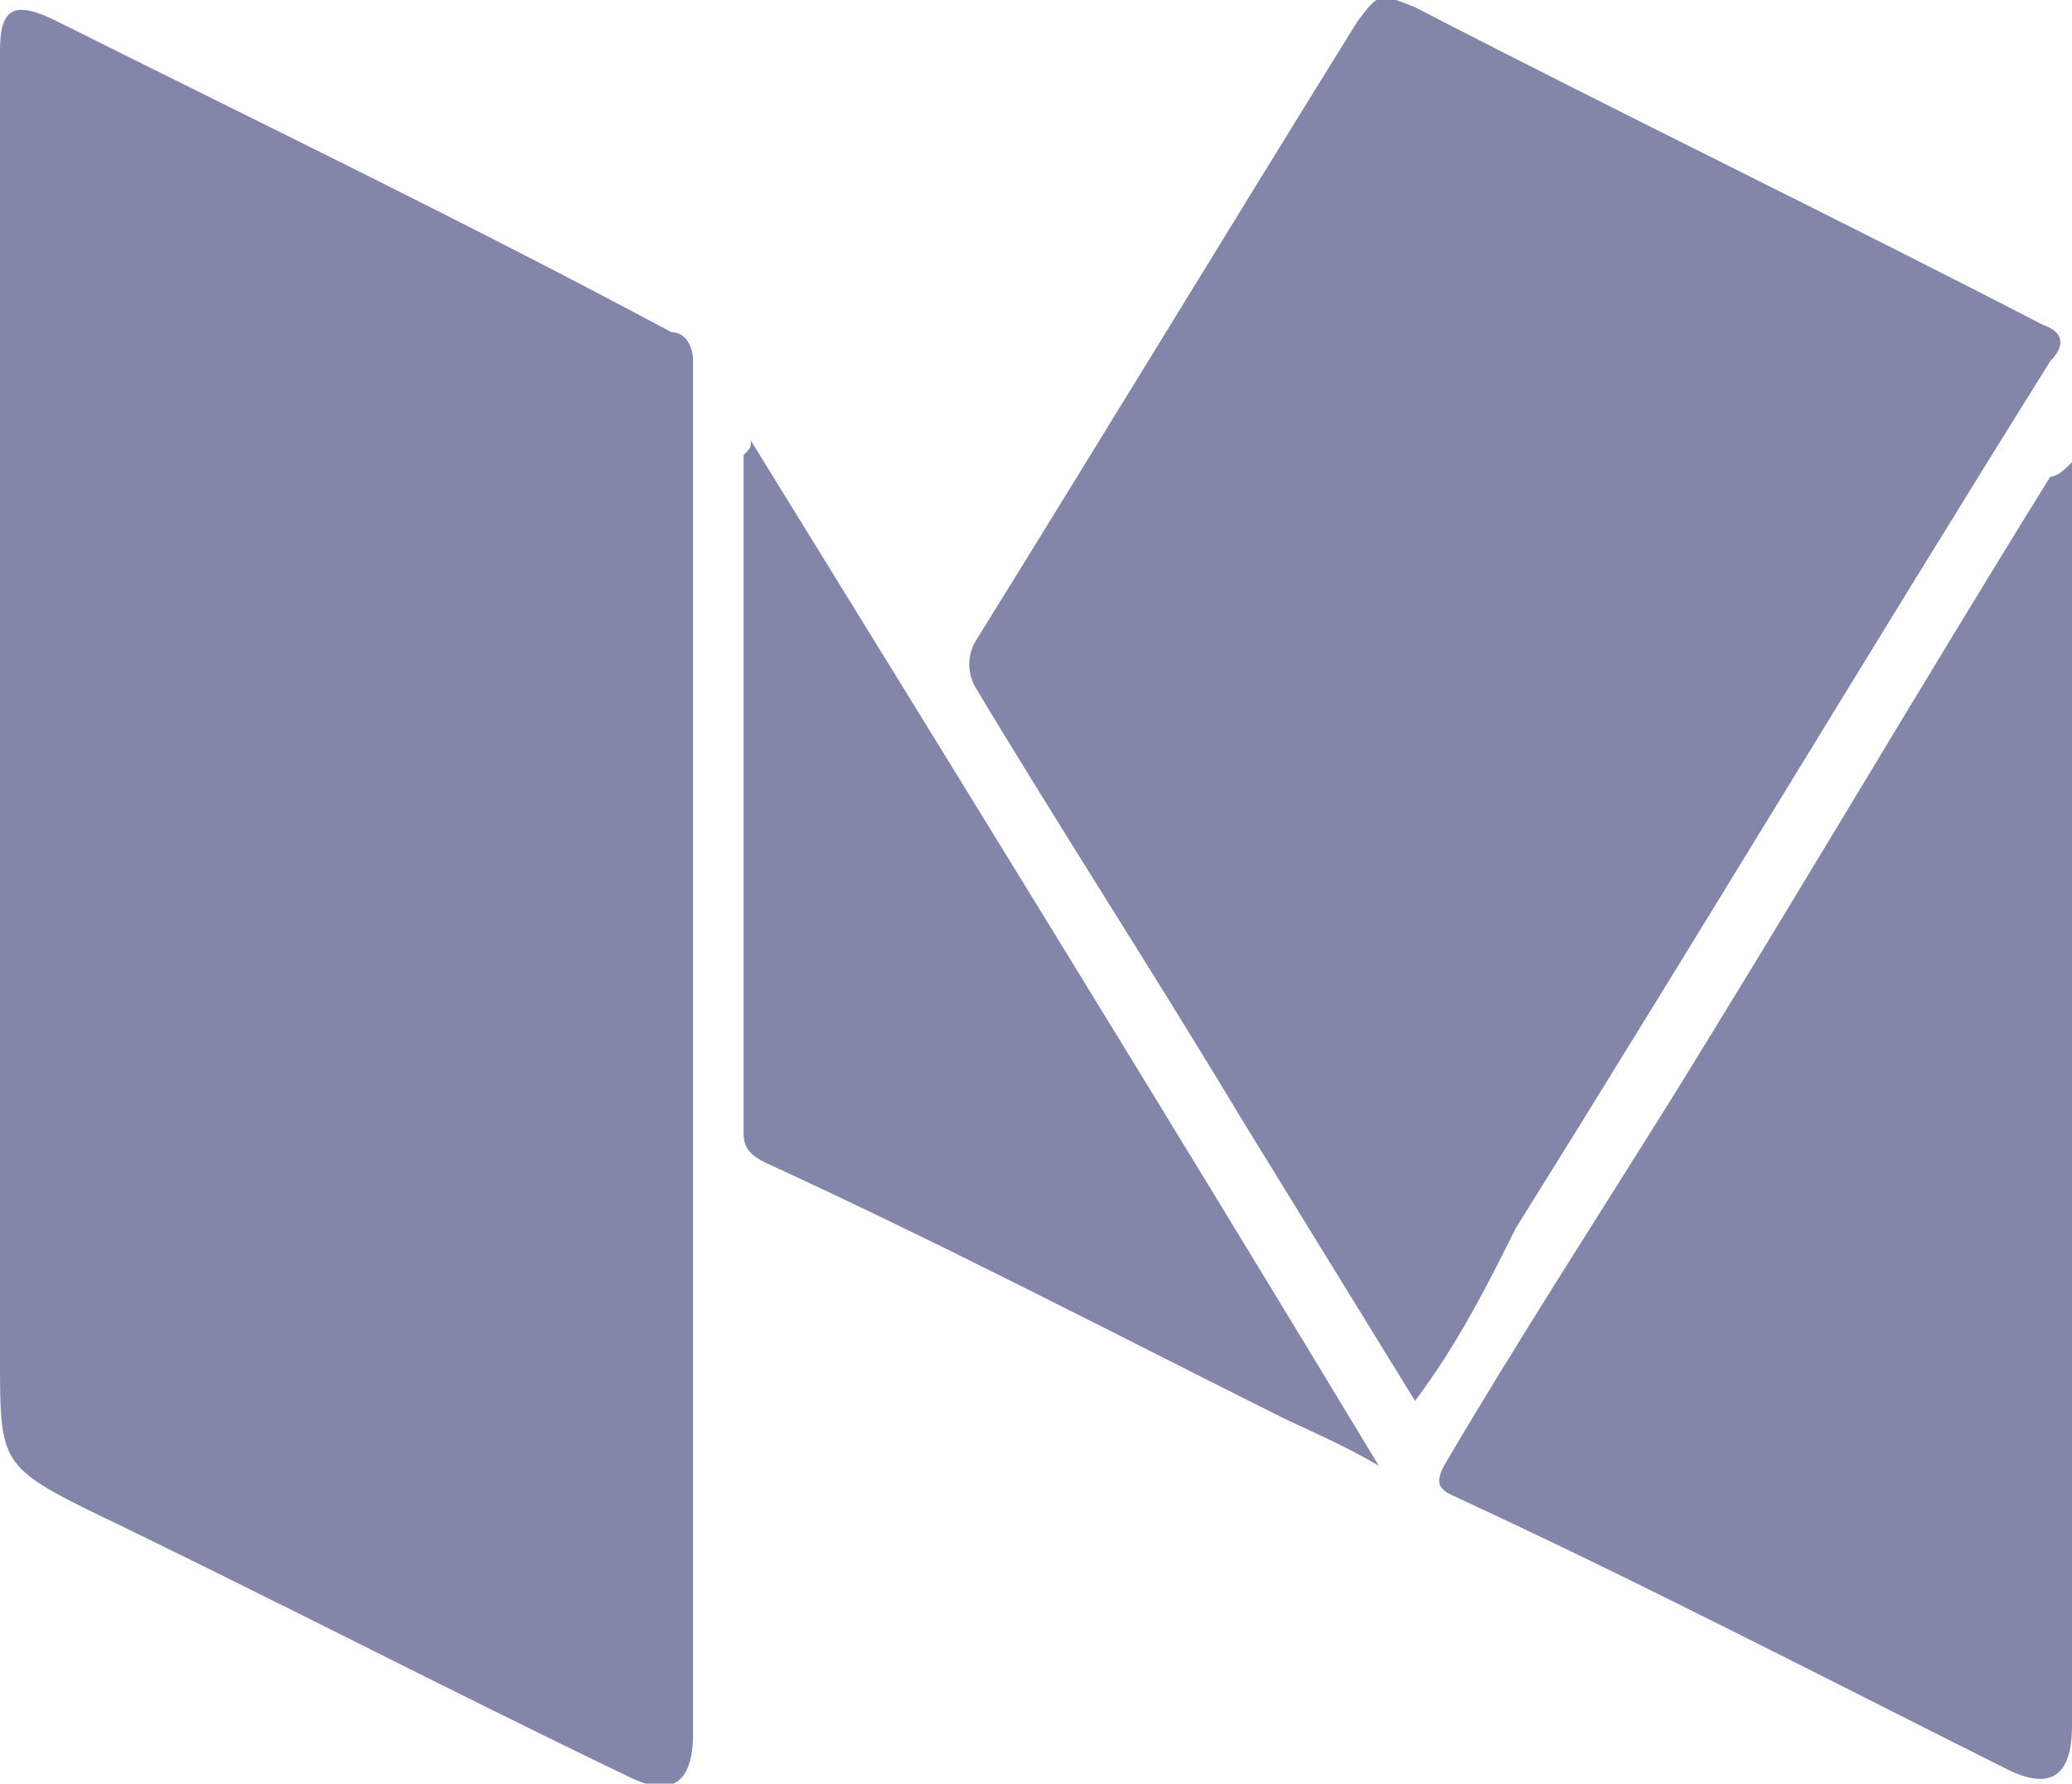 <?xml version="1.0" encoding="utf-8"?>
<!-- Generator: Adobe Illustrator 21.0.0, SVG Export Plug-In . SVG Version: 6.00 Build 0)  -->
<svg version="1.1" id="Layer_1" xmlns="http://www.w3.org/2000/svg" xmlns:xlink="http://www.w3.org/1999/xlink" x="0px" y="0px"
	 viewBox="0 0 28.7 24.7" style="enable-background:new 0 0 28.7 24.7;" xml:space="preserve">
<style type="text/css">
	.st0{fill:#8386A8;}
</style>
<g>
	<path class="st0" d="M9.6,14.5c0,3.2,0,6.3,0,9.5c0,0.7-0.3,0.9-0.9,0.6c-2.5-1.2-5-2.5-7.5-3.7C0,20.3,0,20.2,0,18.8
		c0-6,0-12,0-18.1C0,0.1,0.2,0,0.8,0.3c2.8,1.4,5.7,2.8,8.5,4.3c0.2,0,0.3,0.2,0.3,0.4C9.6,8.2,9.6,11.4,9.6,14.5z"/>
	<path class="st0" d="M19.6,19.4c-0.8-1.3-1.6-2.6-2.4-3.9c-1.2-2-2.5-4-3.7-6c-0.1-0.2-0.1-0.4,0-0.6C15.3,6,17,3.2,18.8,0.3
		c0.3-0.4,0.3-0.4,0.8-0.2c2.9,1.5,5.8,2.9,8.7,4.4c0.3,0.1,0.3,0.3,0.1,0.5c-2.5,4-4.9,8-7.4,12C20.6,17.8,20.2,18.6,19.6,19.4z"/>
	<path class="st0" d="M28.7,6.4c0,0.2,0,0.4,0,0.5c0,5.6,0,11.2,0,16.8c0,0.1,0,0.2,0,0.2c0,0.7-0.3,0.9-0.9,0.6
		c-2.6-1.3-5.1-2.6-7.7-3.8c-0.2-0.1-0.2-0.2-0.1-0.4c1-1.7,2.1-3.4,3.1-5c1.8-2.9,3.5-5.8,5.3-8.7C28.5,6.6,28.6,6.5,28.7,6.4z"/>
	<path class="st0" d="M10.4,6.1c2.9,4.7,5.8,9.4,8.7,14.2c-0.5-0.3-1-0.5-1.4-0.7c-2.4-1.2-4.7-2.4-7.1-3.5
		c-0.2-0.1-0.3-0.2-0.3-0.4c0-3.1,0-6.3,0-9.4C10.4,6.2,10.4,6.2,10.4,6.1z"/>
</g>
</svg>
